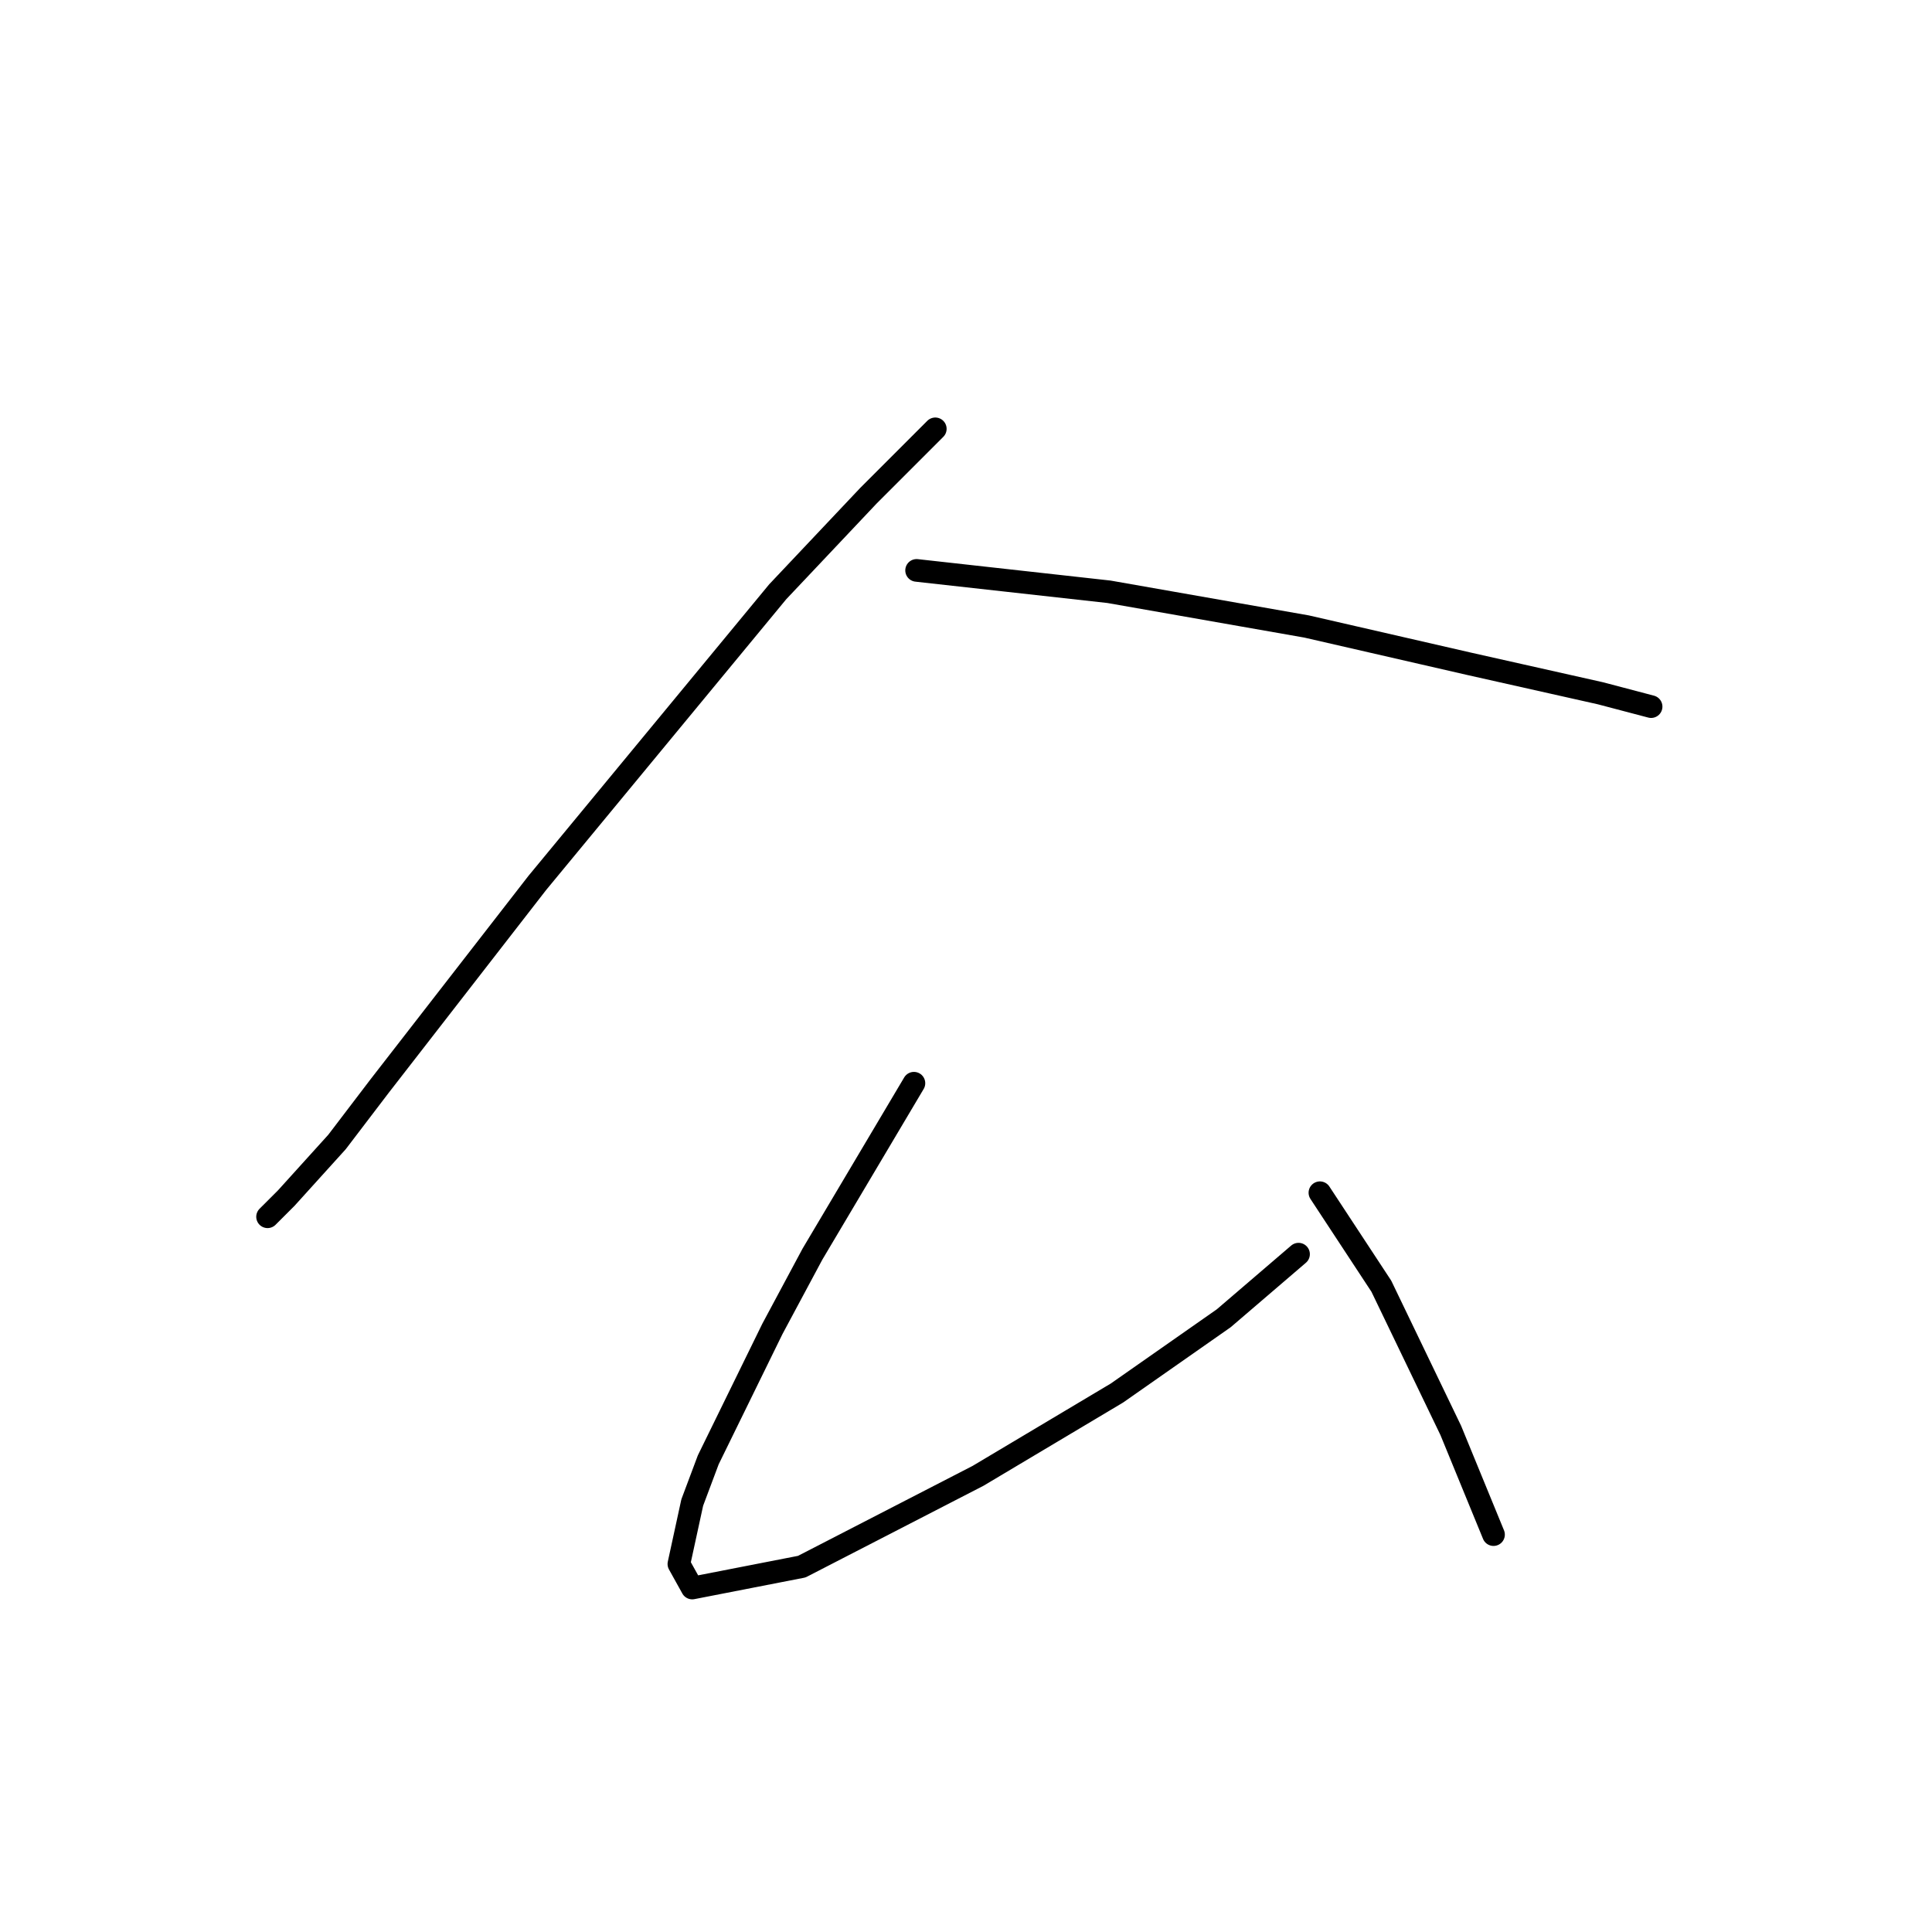 <?xml version="1.0" standalone="no"?>
    <svg width="256" height="256" xmlns="http://www.w3.org/2000/svg" version="1.1">
    <polyline stroke="black" stroke-width="3" stroke-linecap="round" fill="transparent" stroke-linejoin="round" points="123.931 56.824 115.084 65.672 103.051 78.413 71.198 116.989 50.318 143.886 44.655 151.319 37.931 158.751 35.453 161.228 35.453 161.228 " />
        <polyline stroke="black" stroke-width="3" stroke-linecap="round" fill="transparent" stroke-linejoin="round" points="121.454 75.581 146.936 78.413 173.125 83.013 194.714 87.968 212.055 91.861 218.78 93.631 218.78 93.631 " />
        <polyline stroke="black" stroke-width="3" stroke-linecap="round" fill="transparent" stroke-linejoin="round" points="121.1 143.532 107.651 166.183 102.343 176.092 93.849 193.434 91.725 199.097 89.956 207.237 91.725 210.422 106.236 207.591 129.594 195.557 147.997 184.586 162.154 174.677 172.063 166.183 172.063 166.183 " />
        <polyline stroke="black" stroke-width="3" stroke-linecap="round" fill="transparent" stroke-linejoin="round" points="174.895 158.043 183.035 170.43 192.236 189.541 197.899 203.344 197.899 203.344 " />
        </svg>